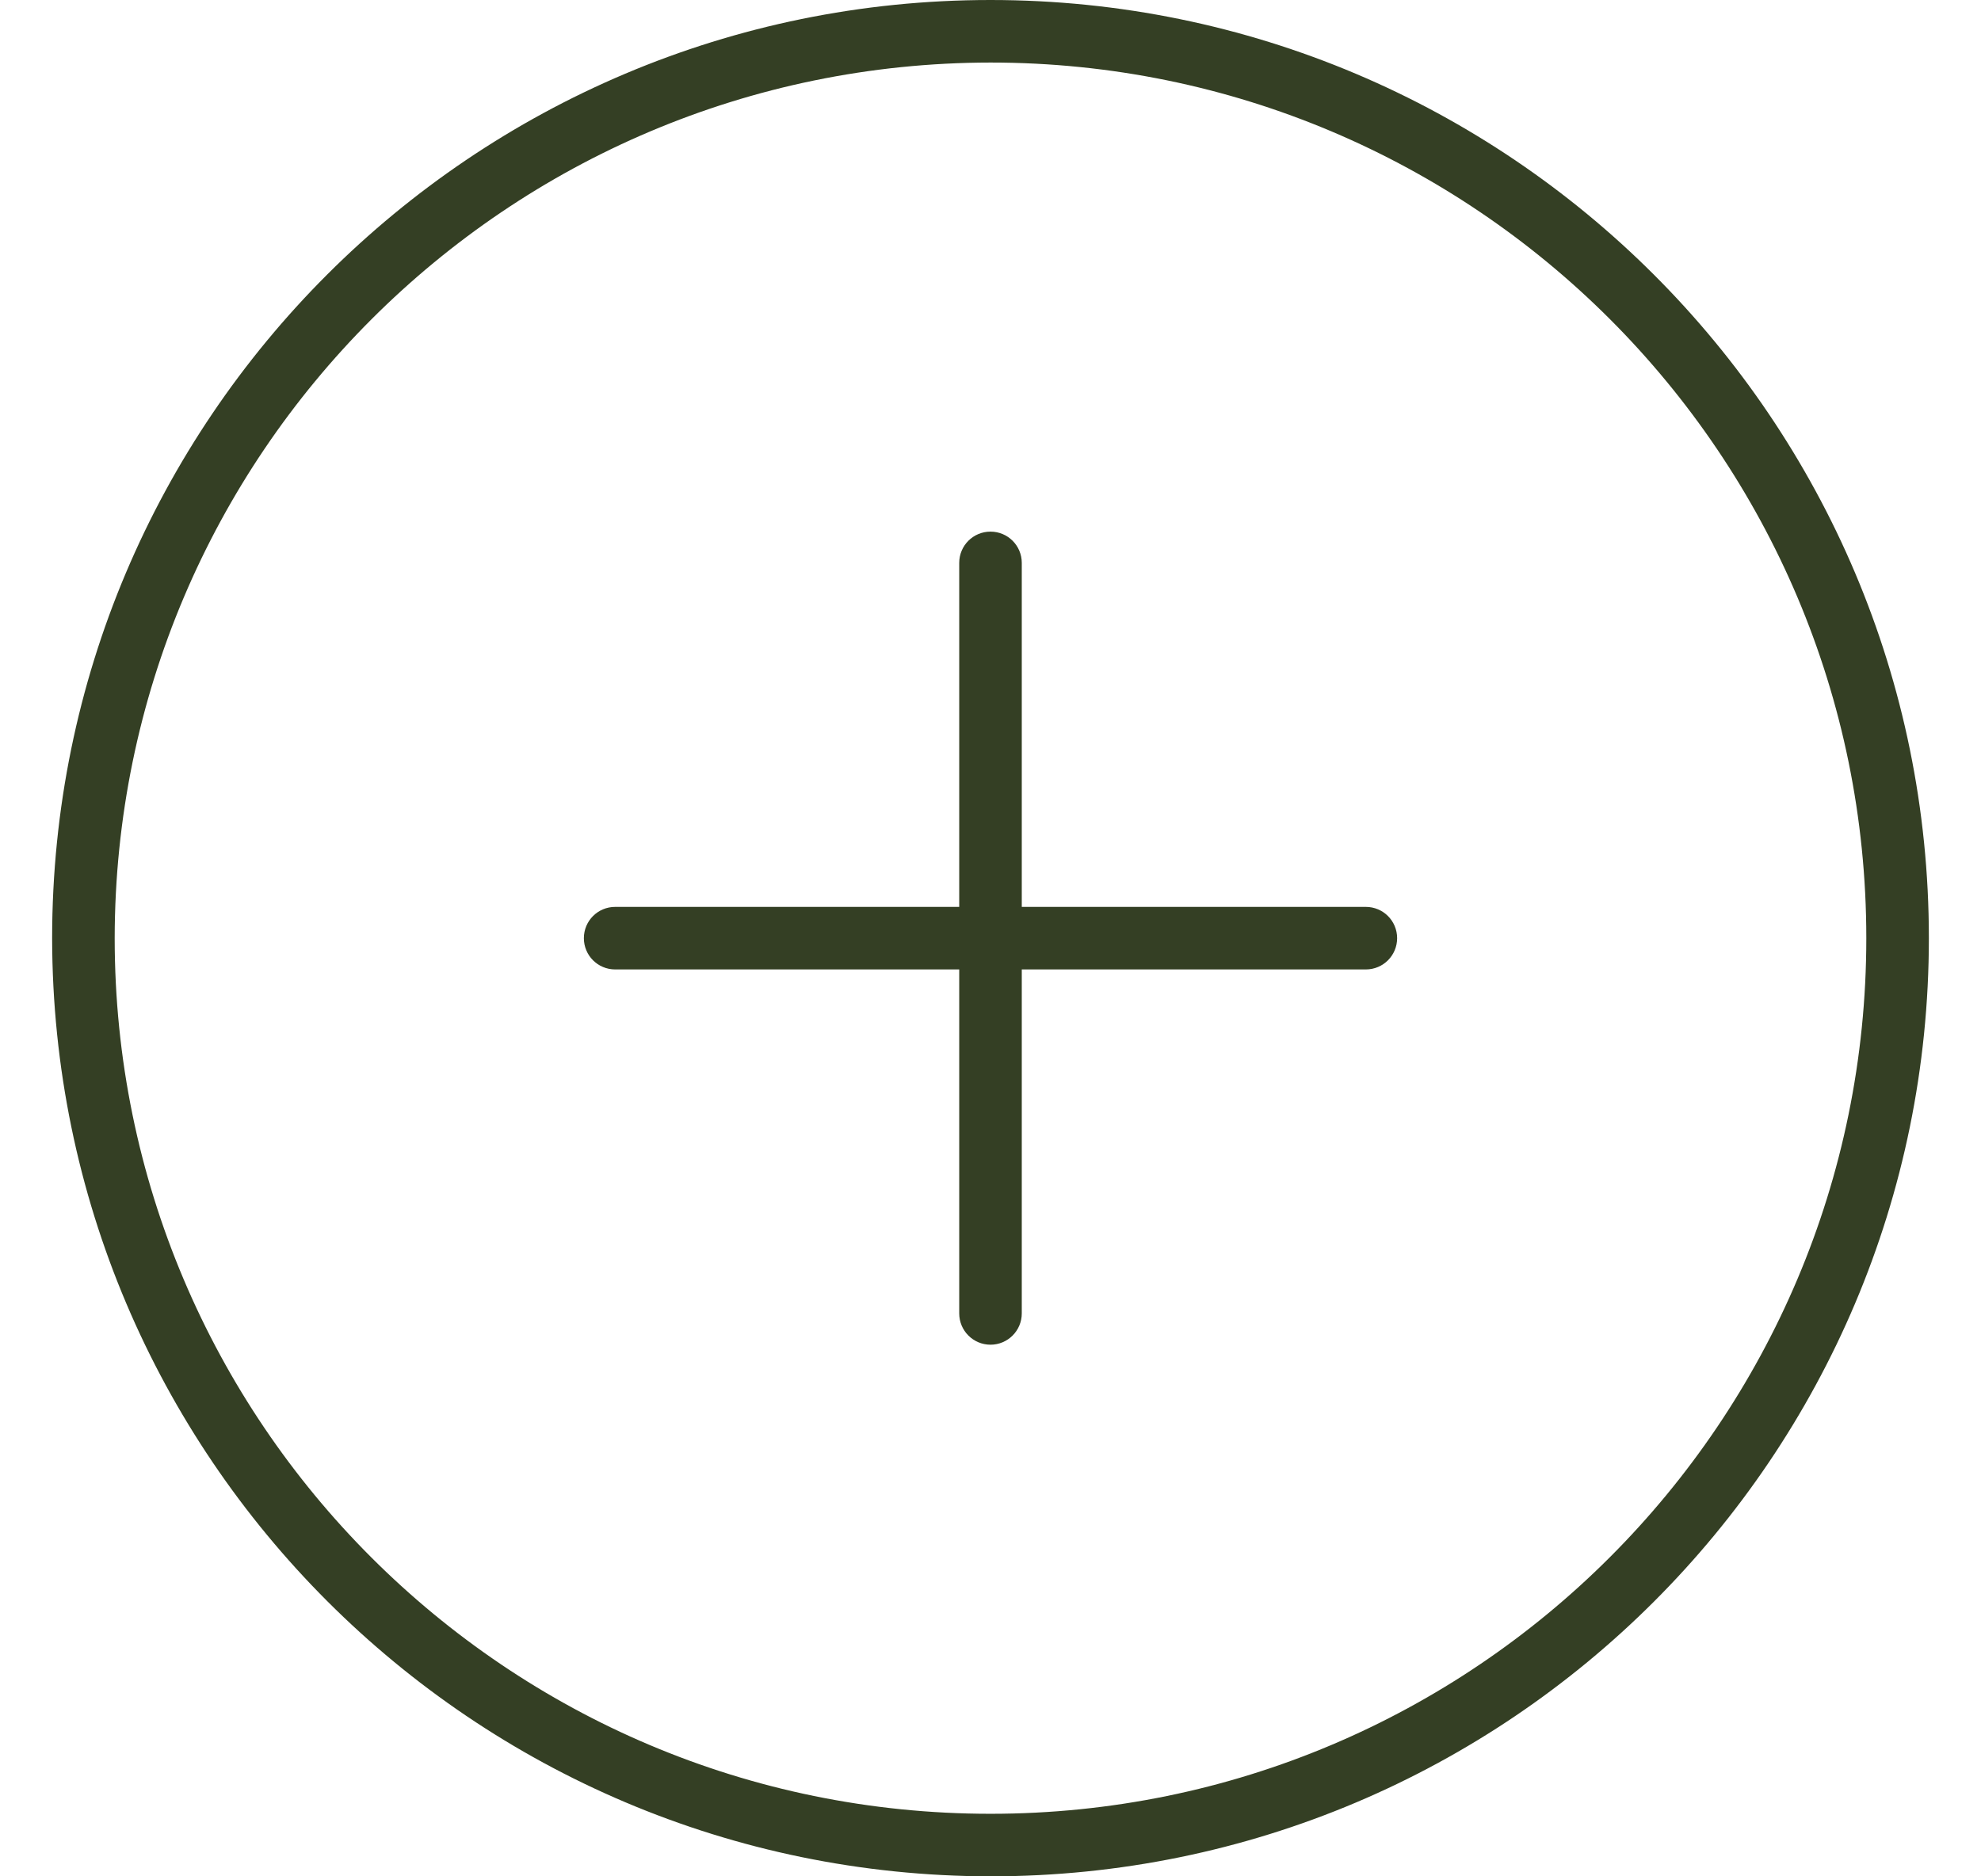 <svg width="19" height="18" viewBox="0 0 19 18" fill="none" xmlns="http://www.w3.org/2000/svg">
<g clip-path="url(#clip0_104_4548)">
<path d="M9.5 0C14.47 0 18.5 4.029 18.5 9C18.5 13.971 14.47 18 9.5 18C4.532 17.994 0.506 13.968 0.5 9C0.5 4.029 4.529 0 9.5 0ZM9.5 17.4C14.139 17.4 17.9 13.639 17.9 9C17.9 4.361 14.139 0.6 9.5 0.6C4.863 0.605 1.105 4.363 1.1 9C1.1 13.639 4.861 17.4 9.5 17.4Z" fill="#343F24"/>
<path d="M9.8 5.4L9.8 12.6C9.8 12.765 9.666 12.9 9.5 12.9C9.334 12.9 9.2 12.765 9.2 12.6L9.2 5.4C9.2 5.234 9.334 5.1 9.5 5.1C9.666 5.1 9.8 5.234 9.8 5.4Z" fill="#343F24"/>
<g clip-path="url(#clip1_104_4548)">
<path d="M5.9 8.7H13.1C13.266 8.7 13.4 8.834 13.4 9C13.4 9.166 13.266 9.3 13.1 9.3H5.9C5.734 9.3 5.6 9.166 5.6 9C5.6 8.834 5.734 8.7 5.9 8.7Z" fill="#343F24"/>
</g>
</g>
<defs>
<clipPath id="clip0_104_4548">
<rect width="18" height="18" fill="white" transform="matrix(-1 0 0 1 18.5 0)"/>
</clipPath>
<clipPath id="clip1_104_4548">
<rect width="9" height="2" fill="white" transform="translate(5 8)"/>
</clipPath>
</defs>
</svg>
